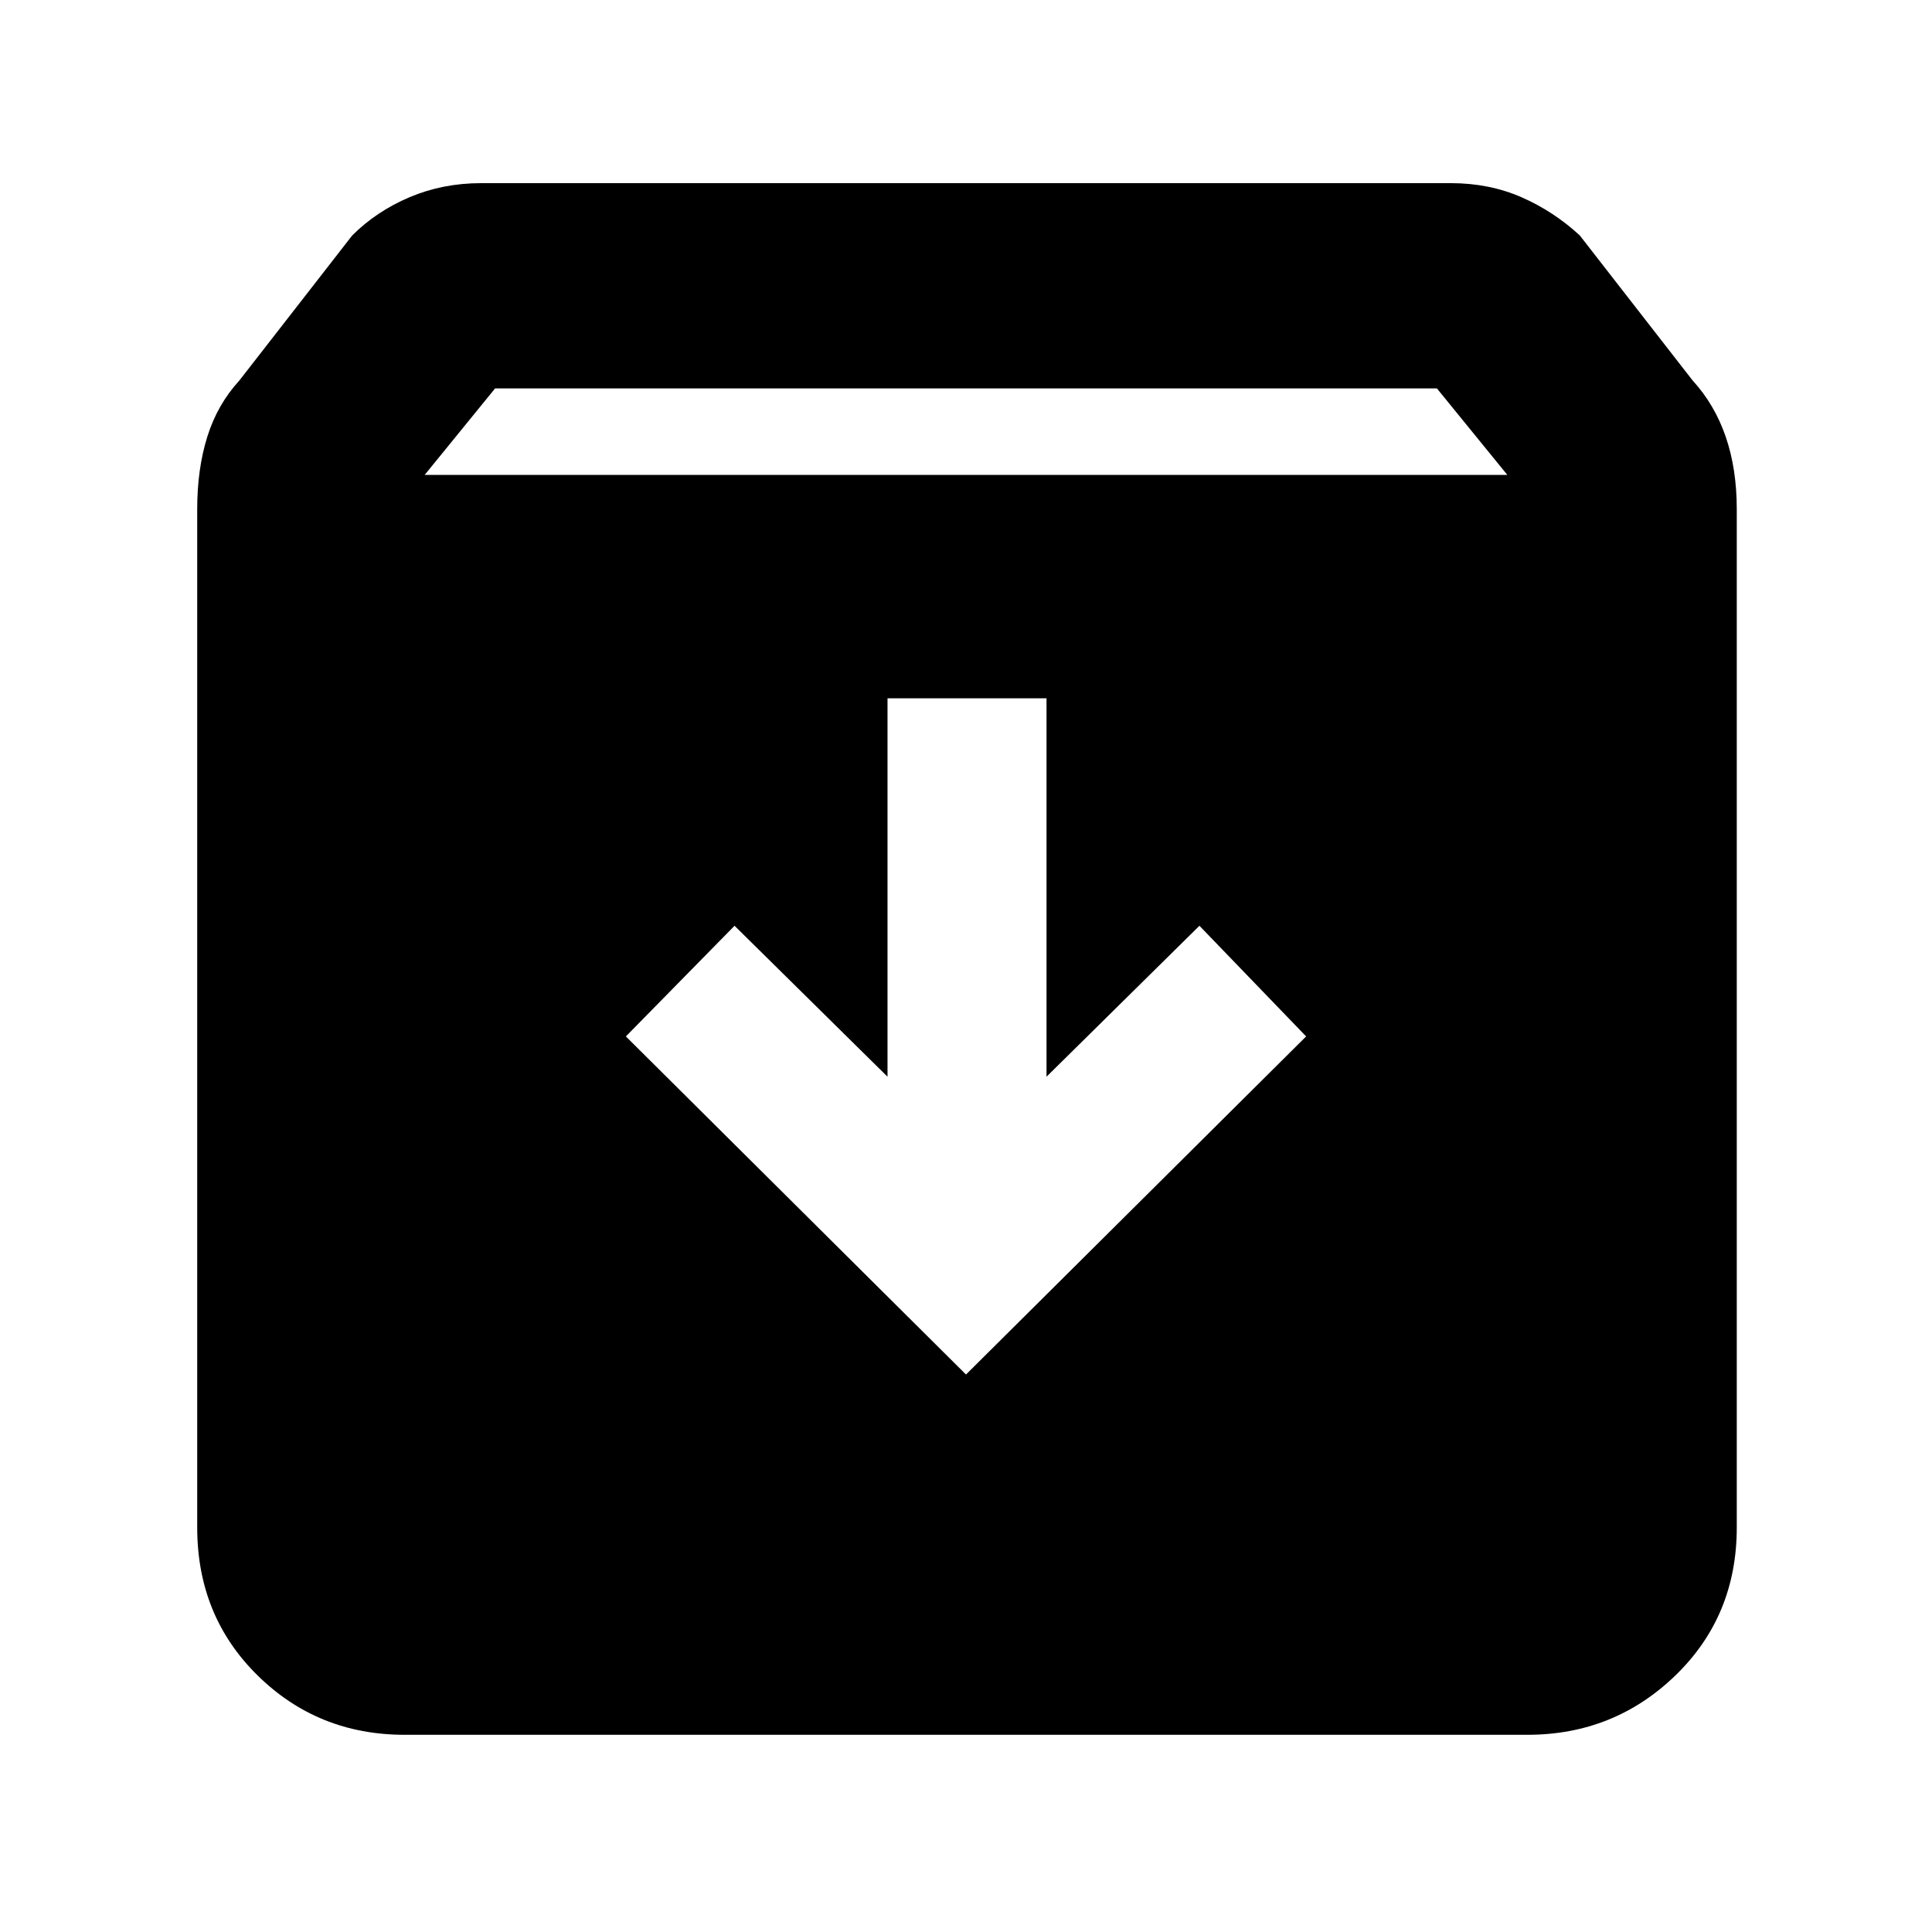 <svg xmlns="http://www.w3.org/2000/svg" height="40" width="40"><path d="M8.375 35.917Q6.583 35.917 5.333 34.688Q4.083 33.458 4.083 31.625V10.542Q4.083 9.708 4.292 9.042Q4.5 8.375 4.958 7.875L7.292 4.875Q7.792 4.375 8.479 4.083Q9.167 3.792 9.958 3.792H30.042Q30.833 3.792 31.5 4.083Q32.167 4.375 32.708 4.875L35.042 7.875Q35.5 8.375 35.729 9.042Q35.958 9.708 35.958 10.542V31.625Q35.958 33.458 34.688 34.688Q33.417 35.917 31.625 35.917ZM8.792 9.833H31.208L29.75 8.042H10.25ZM20 28.458 27.042 21.458 24.833 19.167 21.667 22.292V14.458H18.375V22.292L15.208 19.167L12.958 21.458Z"/></svg>